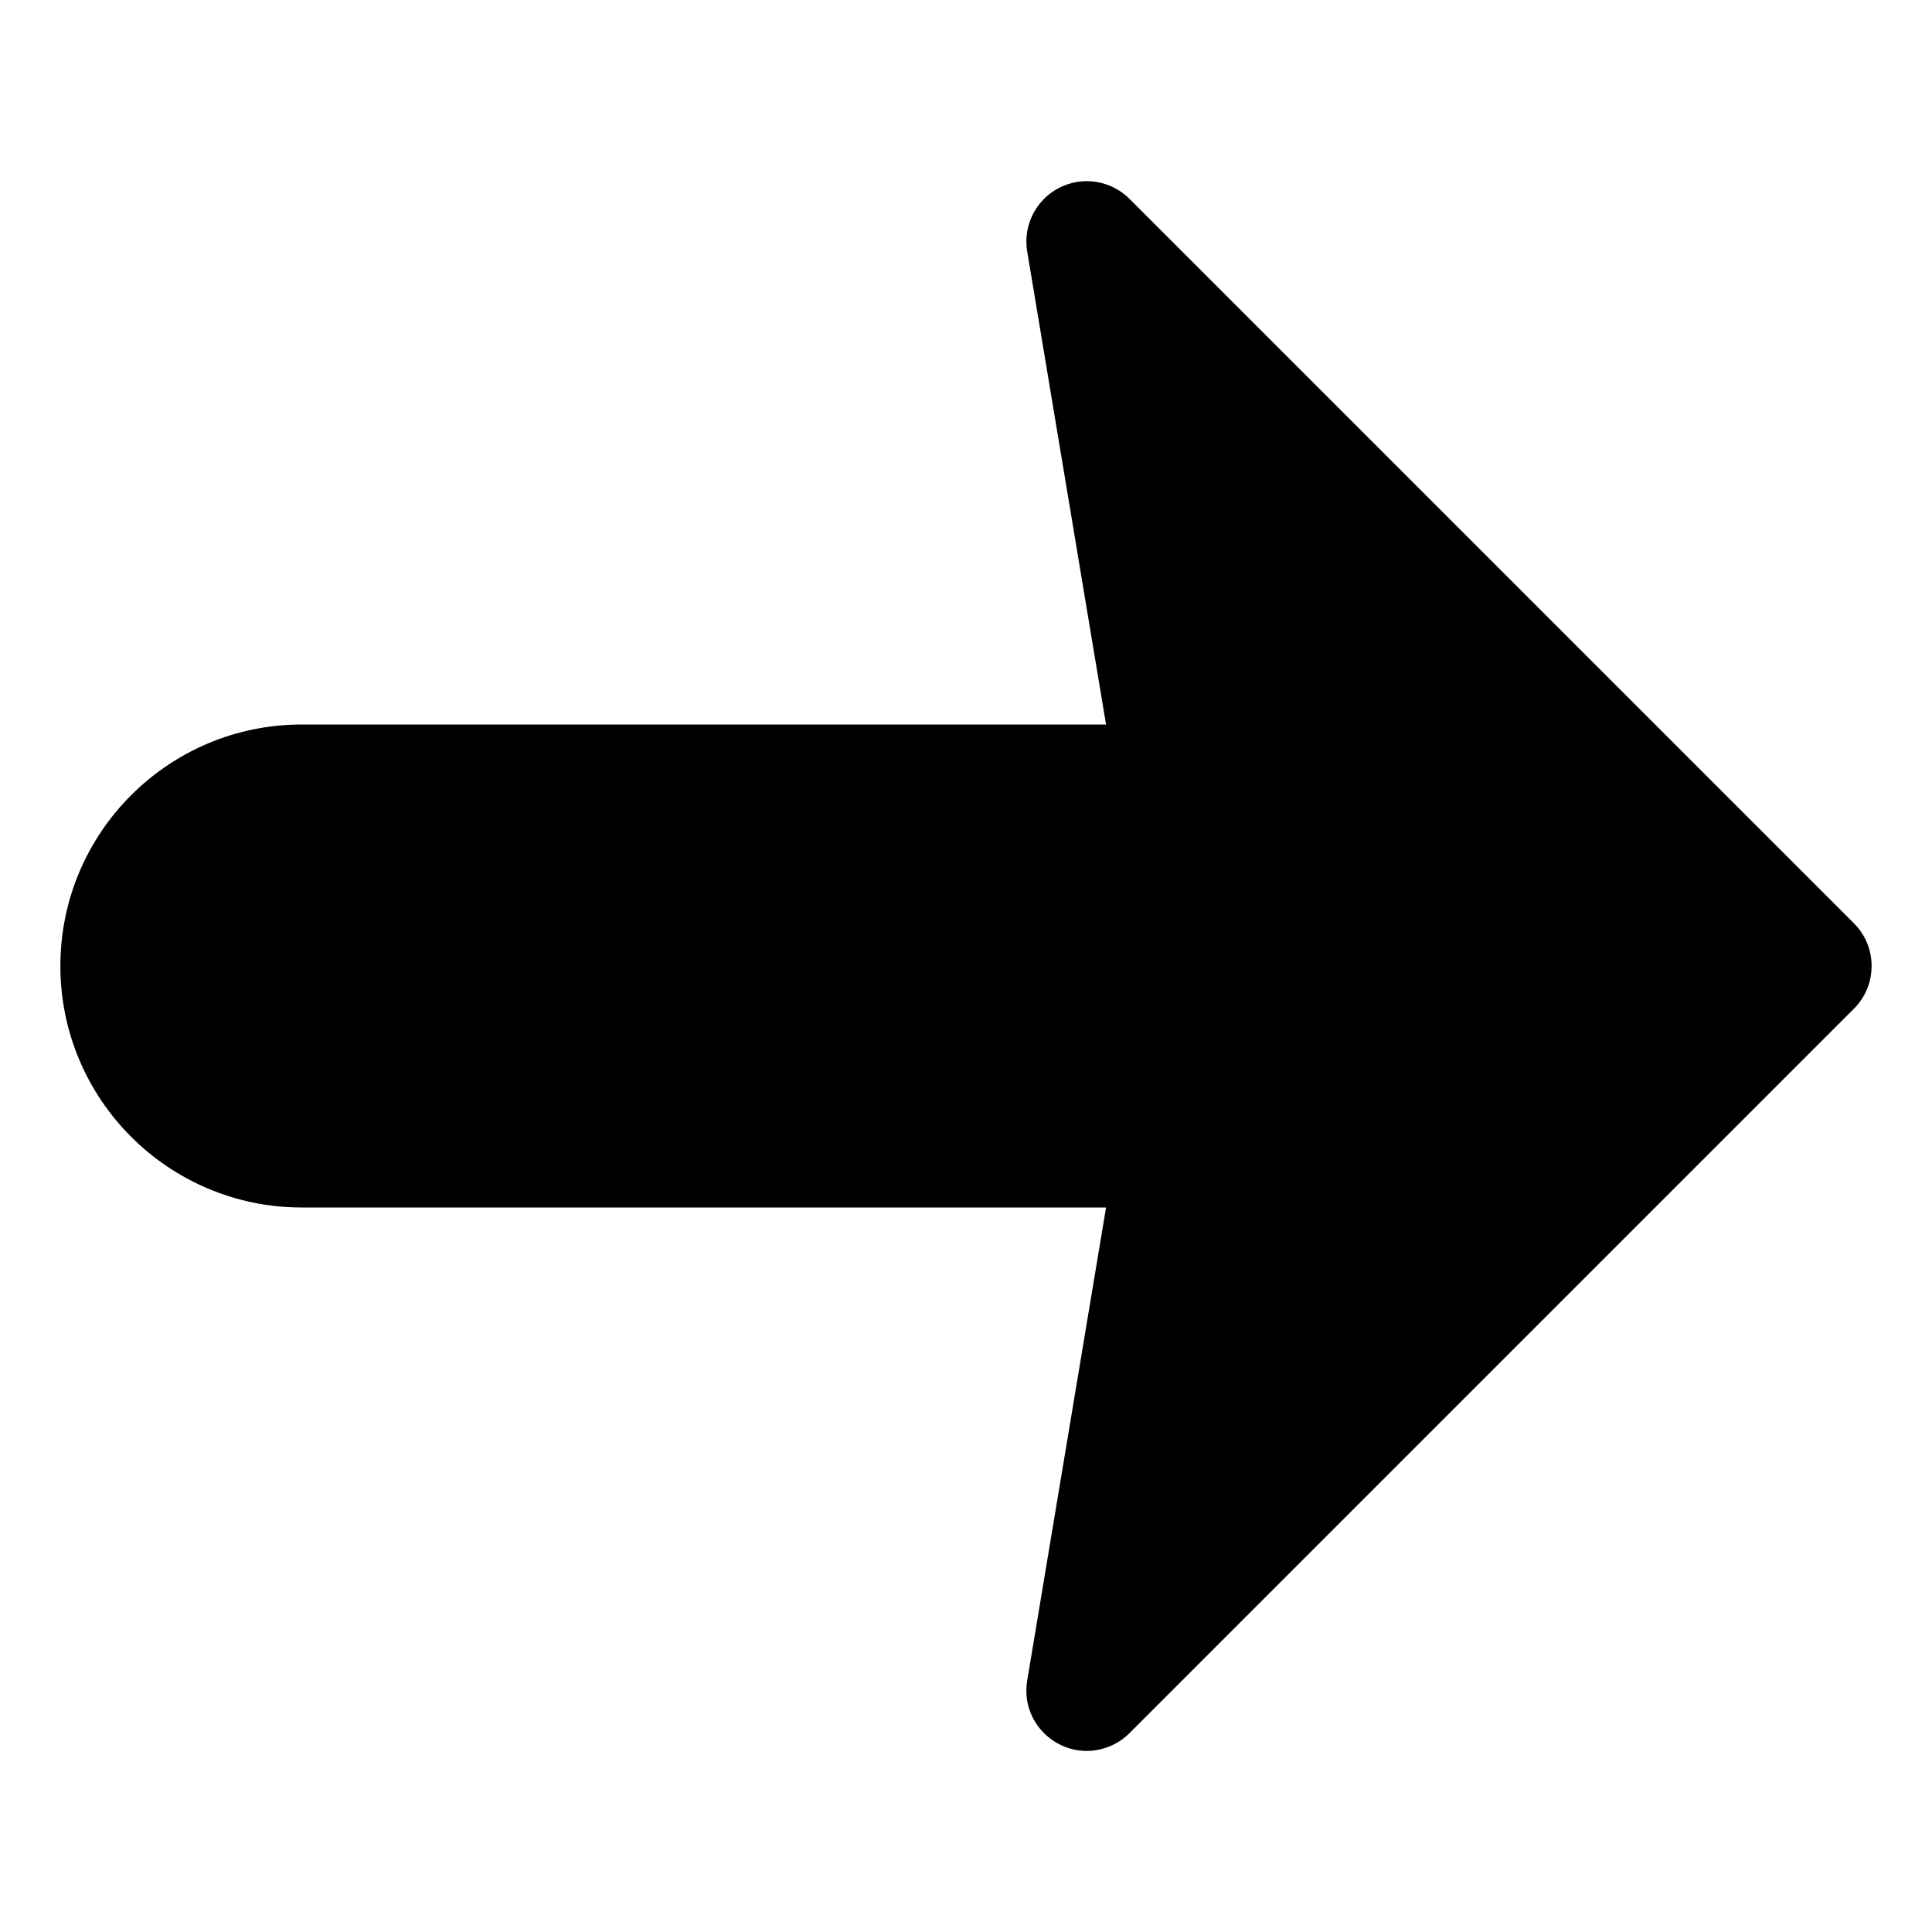 <?xml version="1.0" encoding="utf-8"?>
<svg version="1.2" viewBox="0 0 96 96" xmlns="http://www.w3.org/2000/svg">
  <!-- Gust Symbols by Curbai - https://curbaicode.github.io/ License - https://curbaicode.github.io/gust-symbols/license/ (Symbols: CC BY SA 4.0, Fonts: SIL OFL 1.1, Code: GNU AGPLv3) Copyright Curbai -->
  <path d="M 56.121 9.879 L 92.121 45.879 C 93.292 47.05 93.292 48.95 92.121 50.121 L 56.121 86.121 C 55.818 86.424 55.454 86.658 55.054 86.808 C 52.891 87.619 50.662 85.784 51.041 83.506 L 54.959 60 L 15 60 C 8.373 60 3 54.627 3 48 C 3 41.373 8.373 36 15 36 L 54.959 36 L 51.041 12.494 C 50.827 11.208 51.468 9.931 52.627 9.334 C 53.786 8.737 55.199 8.957 56.121 9.879 Z"/>
</svg>
